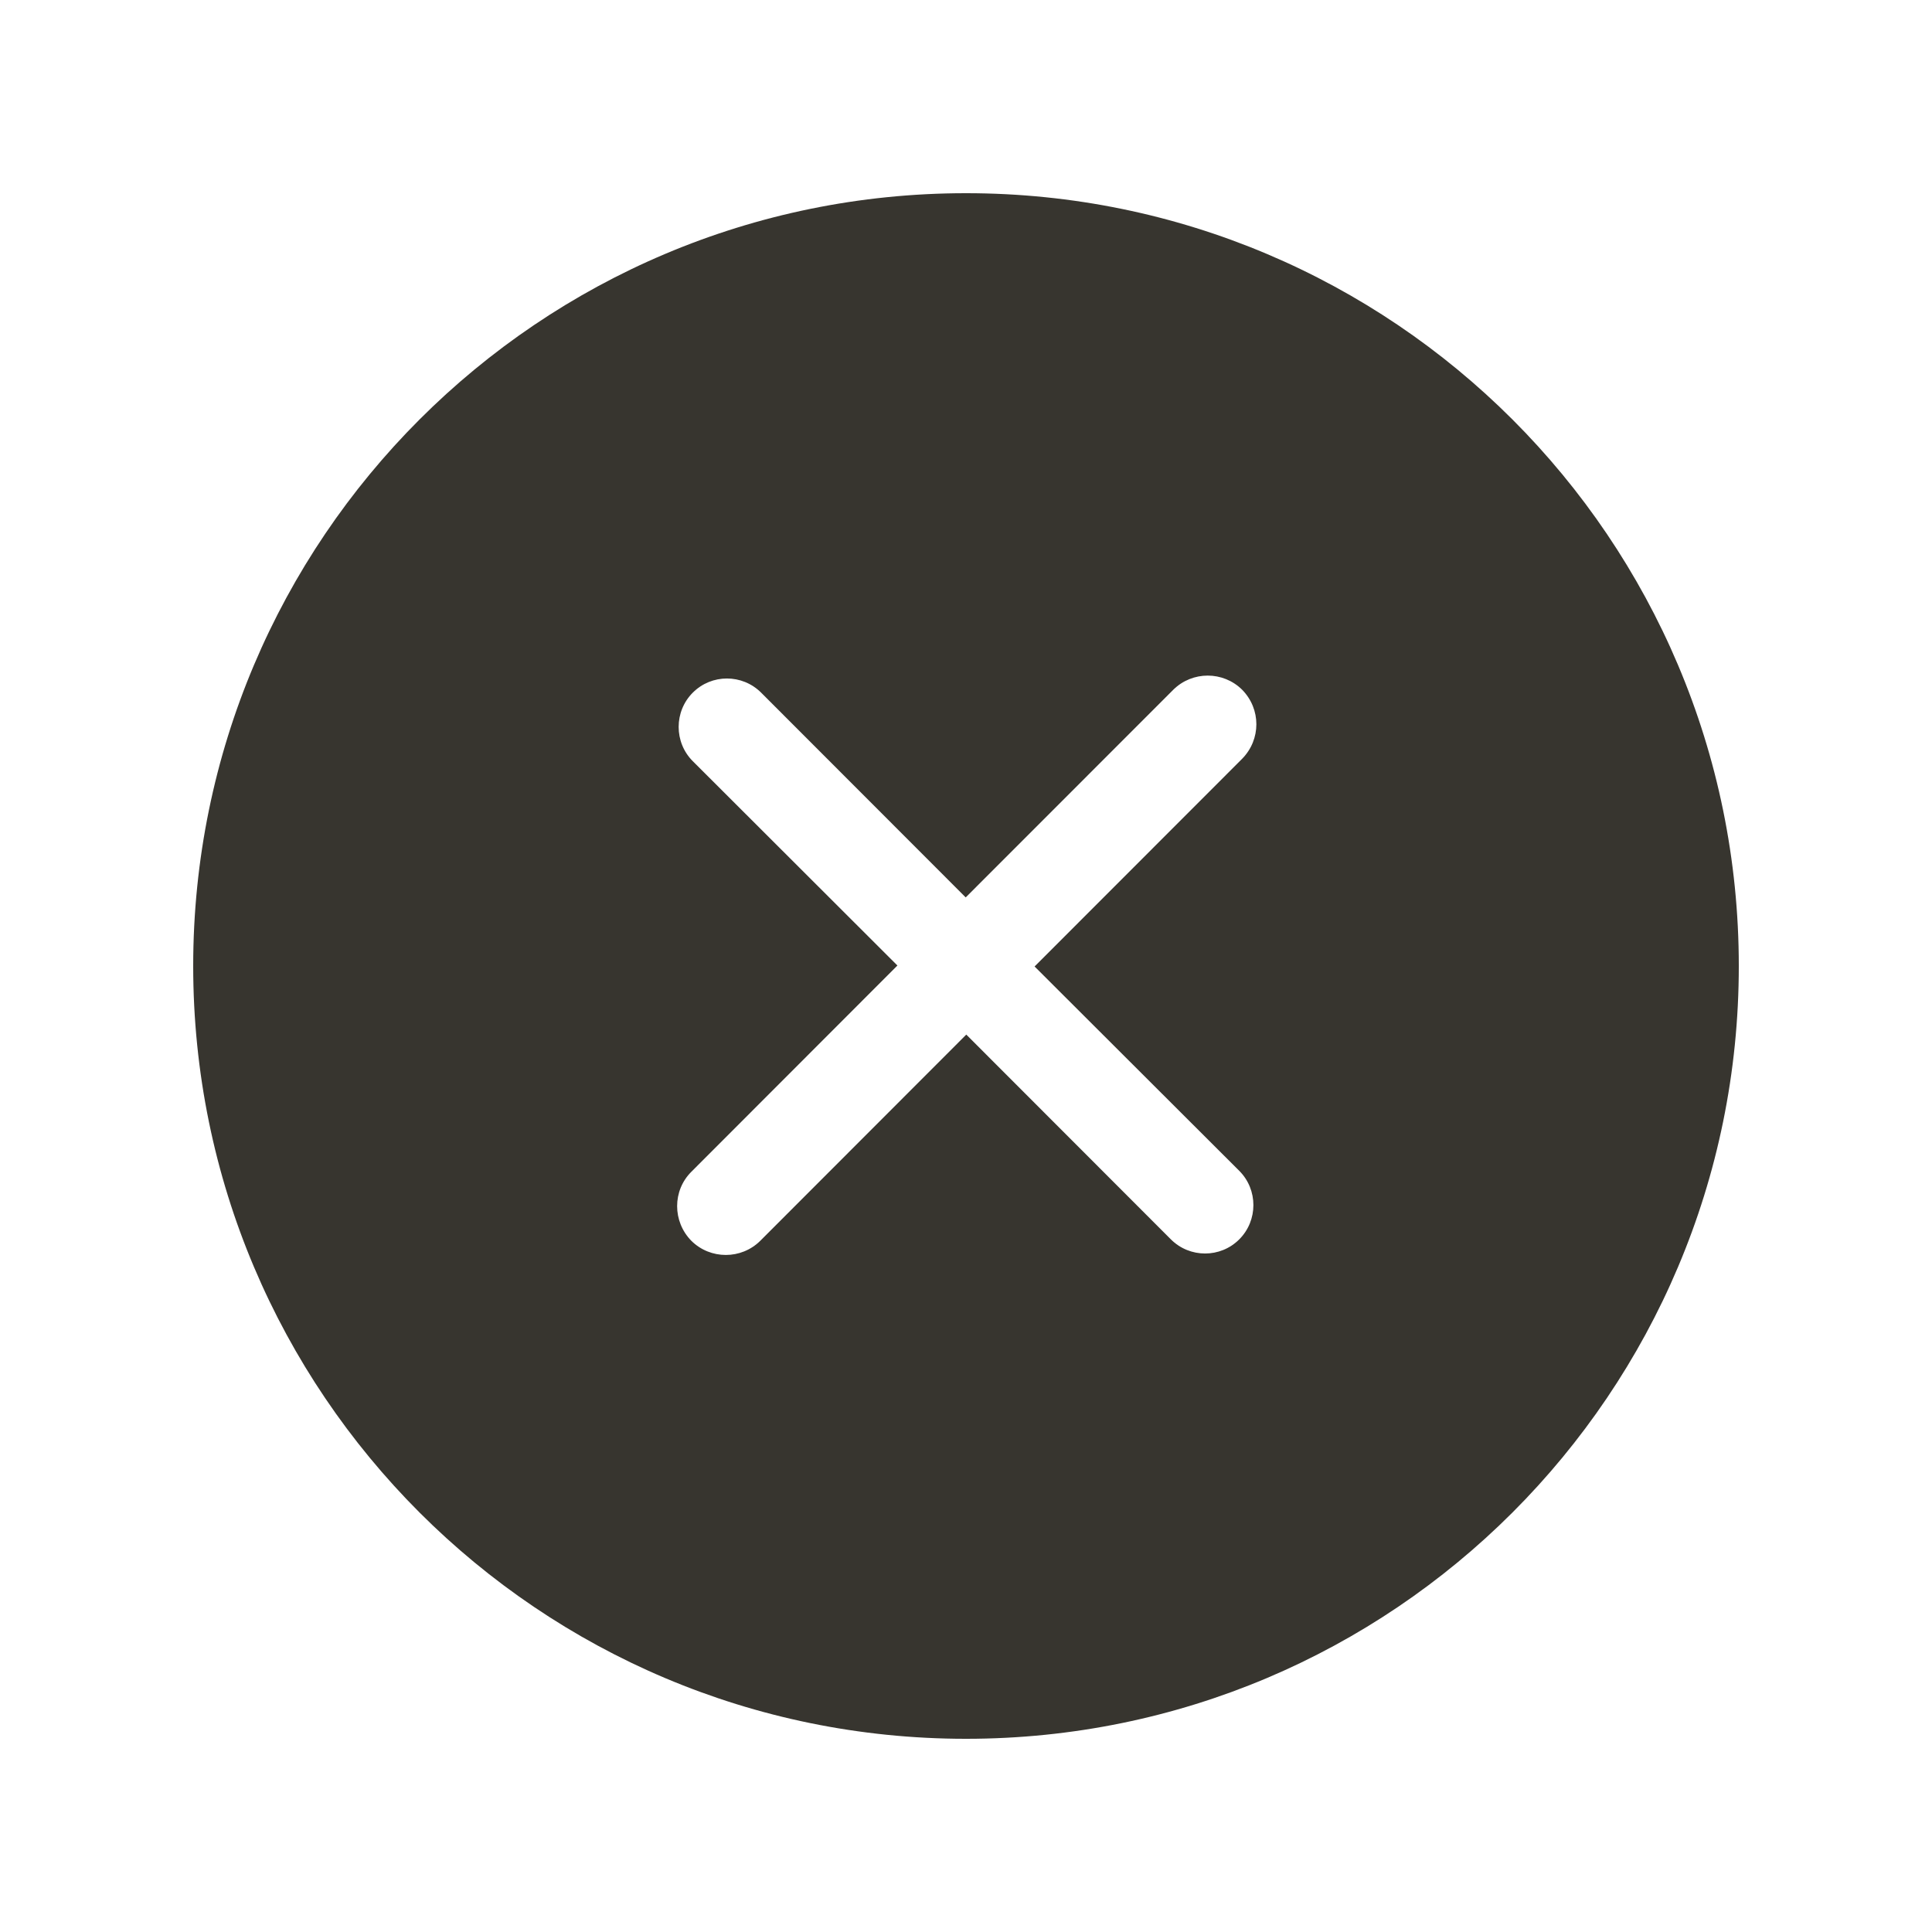 <!-- Generated by IcoMoon.io -->
<svg version="1.1" xmlns="http://www.w3.org/2000/svg" width="40" height="40" viewBox="0 0 40 40">
<title>bm-cross-circle</title>
<path fill="#37352f" d="M25.657 24.24c0.391 0.39 0.391 1.030 0 1.42-0.39 0.39-1.024 0.39-1.415 0l-4.236-4.24-4.266 4.27c-0.394 0.39-1.032 0.39-1.426 0-0.393-0.4-0.393-1.040 0-1.43l4.266-4.27-4.236-4.23c-0.391-0.39-0.391-1.030 0-1.42 0.389-0.39 1.023-0.39 1.414 0l4.236 4.24 4.298-4.3c0.394-0.39 1.031-0.39 1.425 0 0.393 0.4 0.393 1.030 0 1.43l-4.297 4.3 4.237 4.23zM20 4c-8.837 0-16 7.16-16 16s7.163 16 16 16c8.837 0 16-7.16 16-16s-7.163-16-16-16v0z"></path>
</svg>
